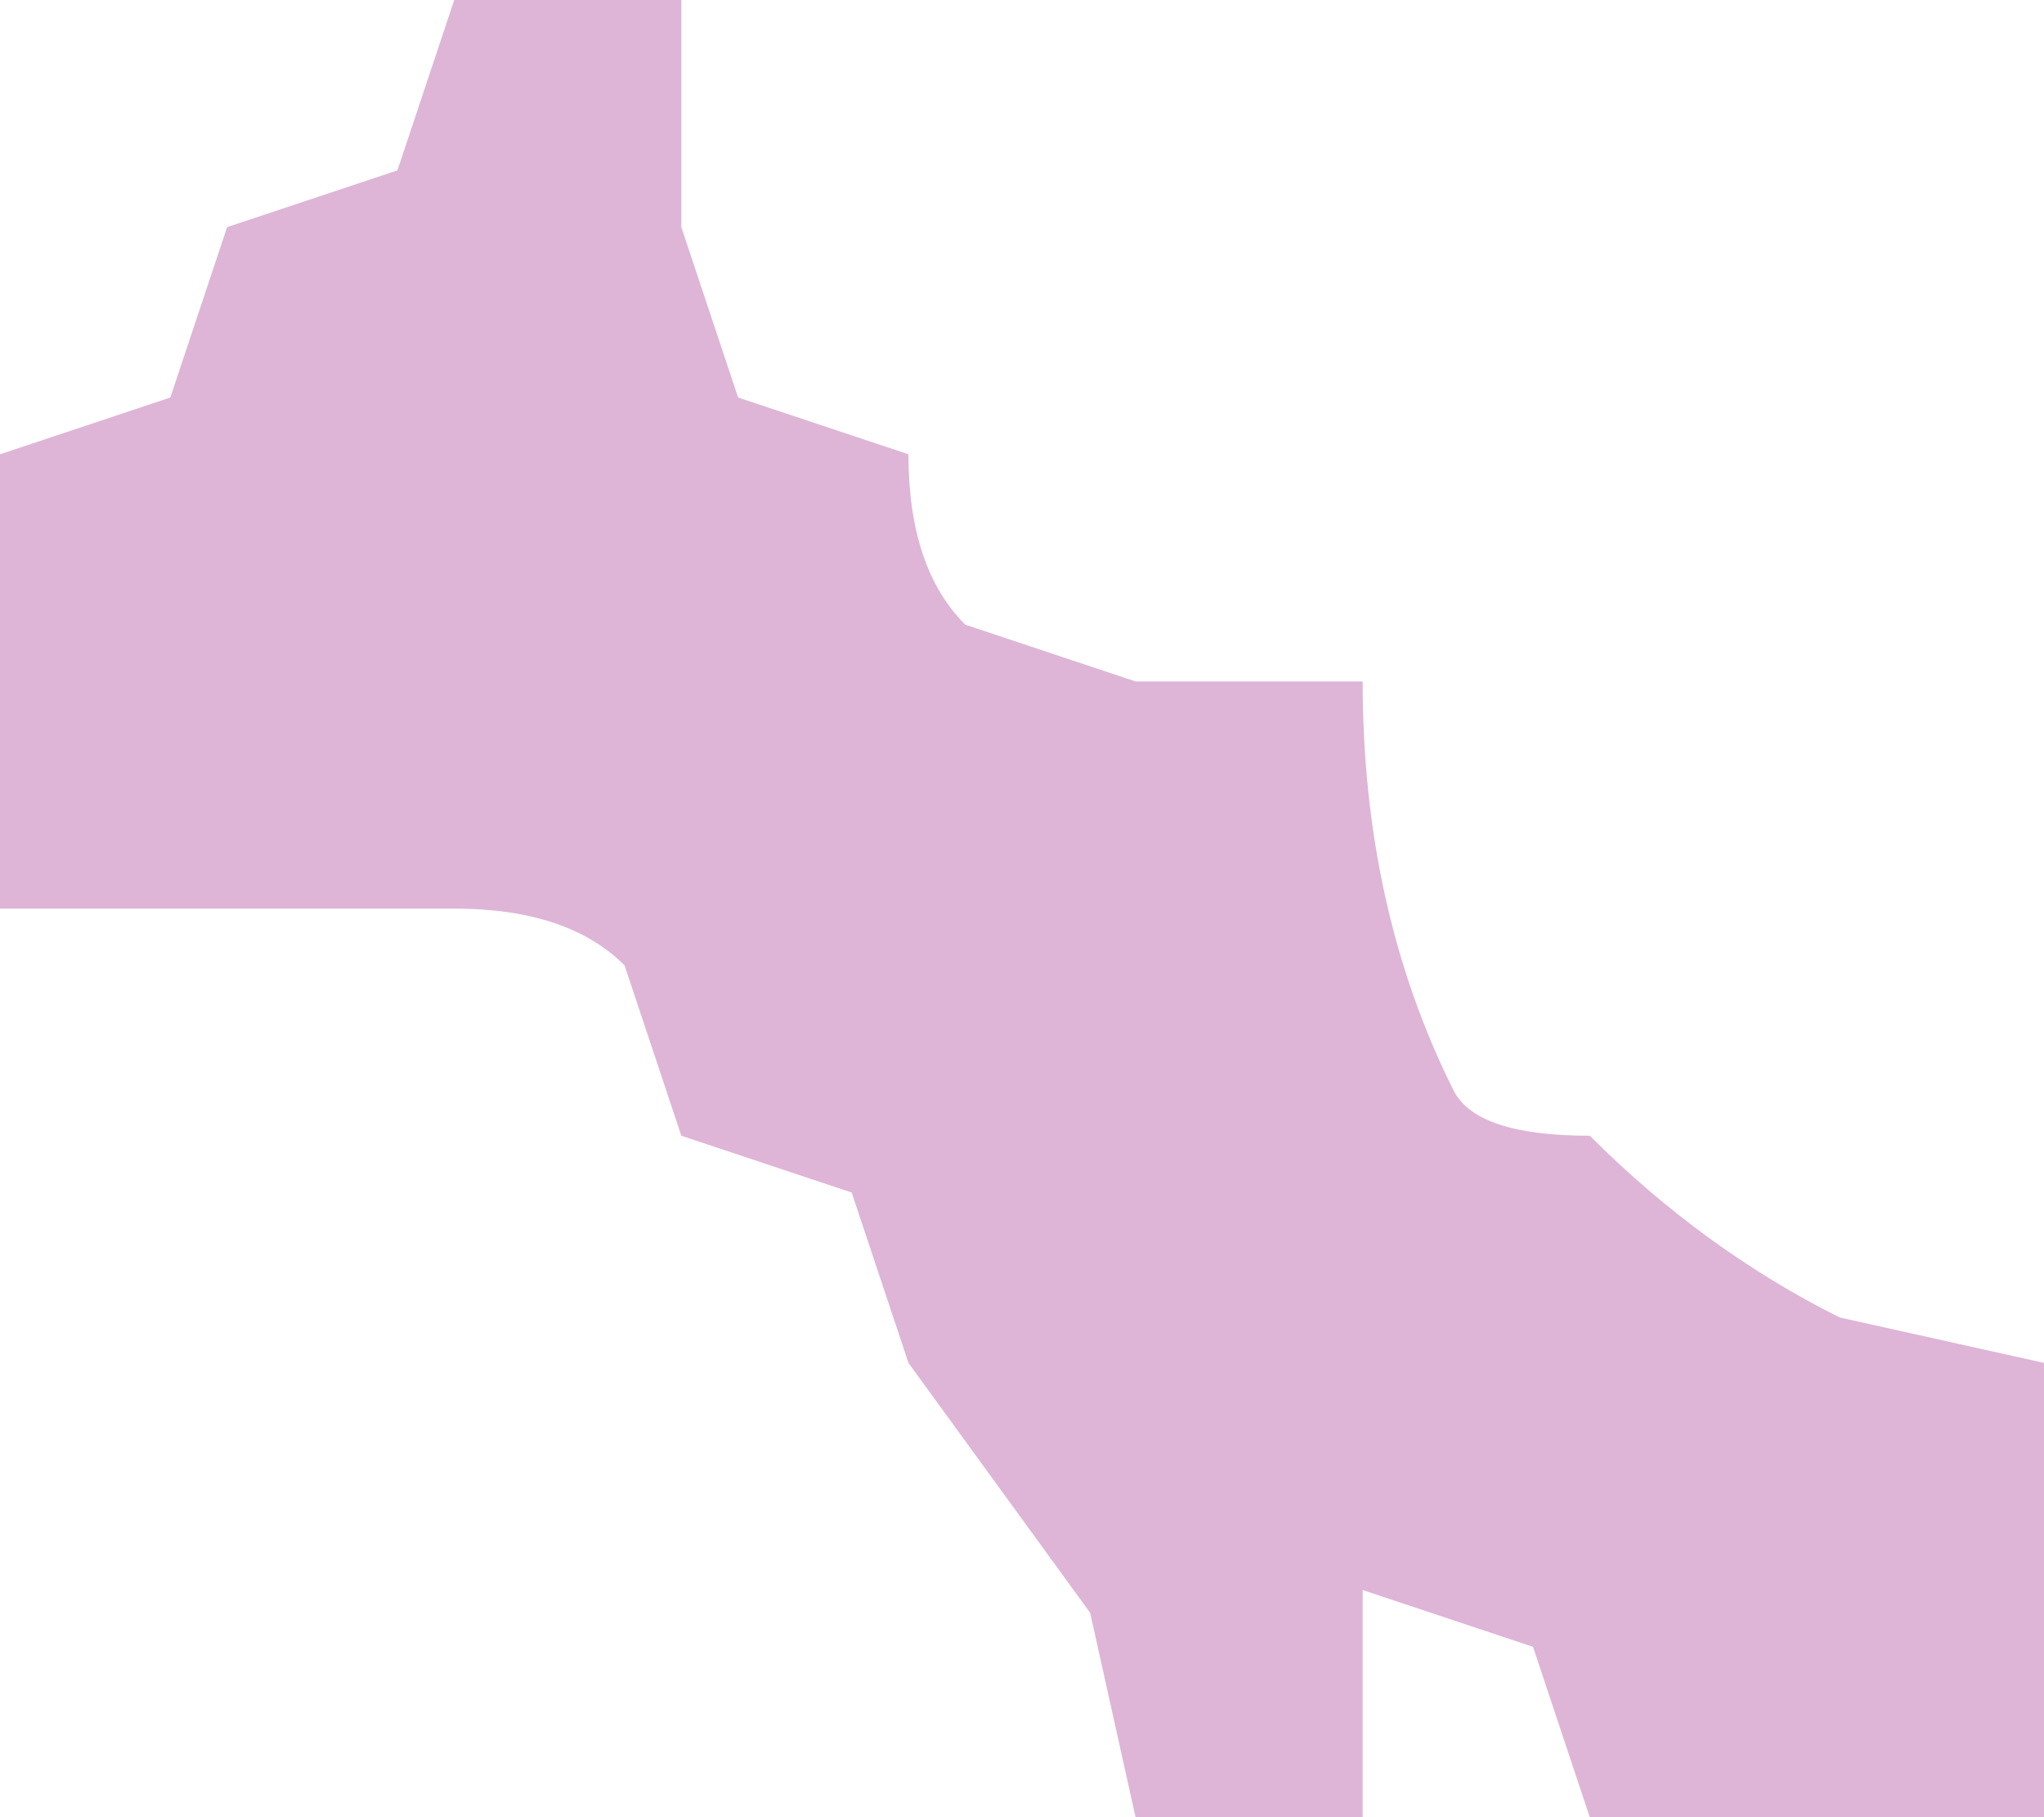 <?xml version="1.0" encoding="UTF-8" standalone="no"?>
<svg xmlns:xlink="http://www.w3.org/1999/xlink" height="8.0px" width="9.0px" xmlns="http://www.w3.org/2000/svg">
  <g transform="matrix(1.0, 0.0, 0.0, 1.0, 0.0, 0.0)">
    <path d="M9.0 6.0 L9.0 7.0 9.0 8.0 8.0 8.0 7.0 8.0 6.75 7.25 6.0 7.0 6.0 8.0 5.0 8.0 4.8 7.1 4.0 6.0 3.75 5.25 3.0 5.0 2.75 4.25 Q2.5 4.0 2.0 4.0 L1.0 4.0 0.0 4.0 0.0 3.0 0.0 2.0 0.75 1.75 1.0 1.0 1.75 0.75 2.0 0.0 3.0 0.0 3.0 1.0 3.25 1.75 4.0 2.0 Q4.0 2.5 4.25 2.75 L5.0 3.0 6.0 3.0 Q6.0 4.0 6.4 4.8 6.5 5.0 7.0 5.0 7.5 5.5 8.1 5.8 L9.0 6.0" fill="#deb5d6" fill-rule="evenodd" stroke="none"/>
  </g>
</svg>
